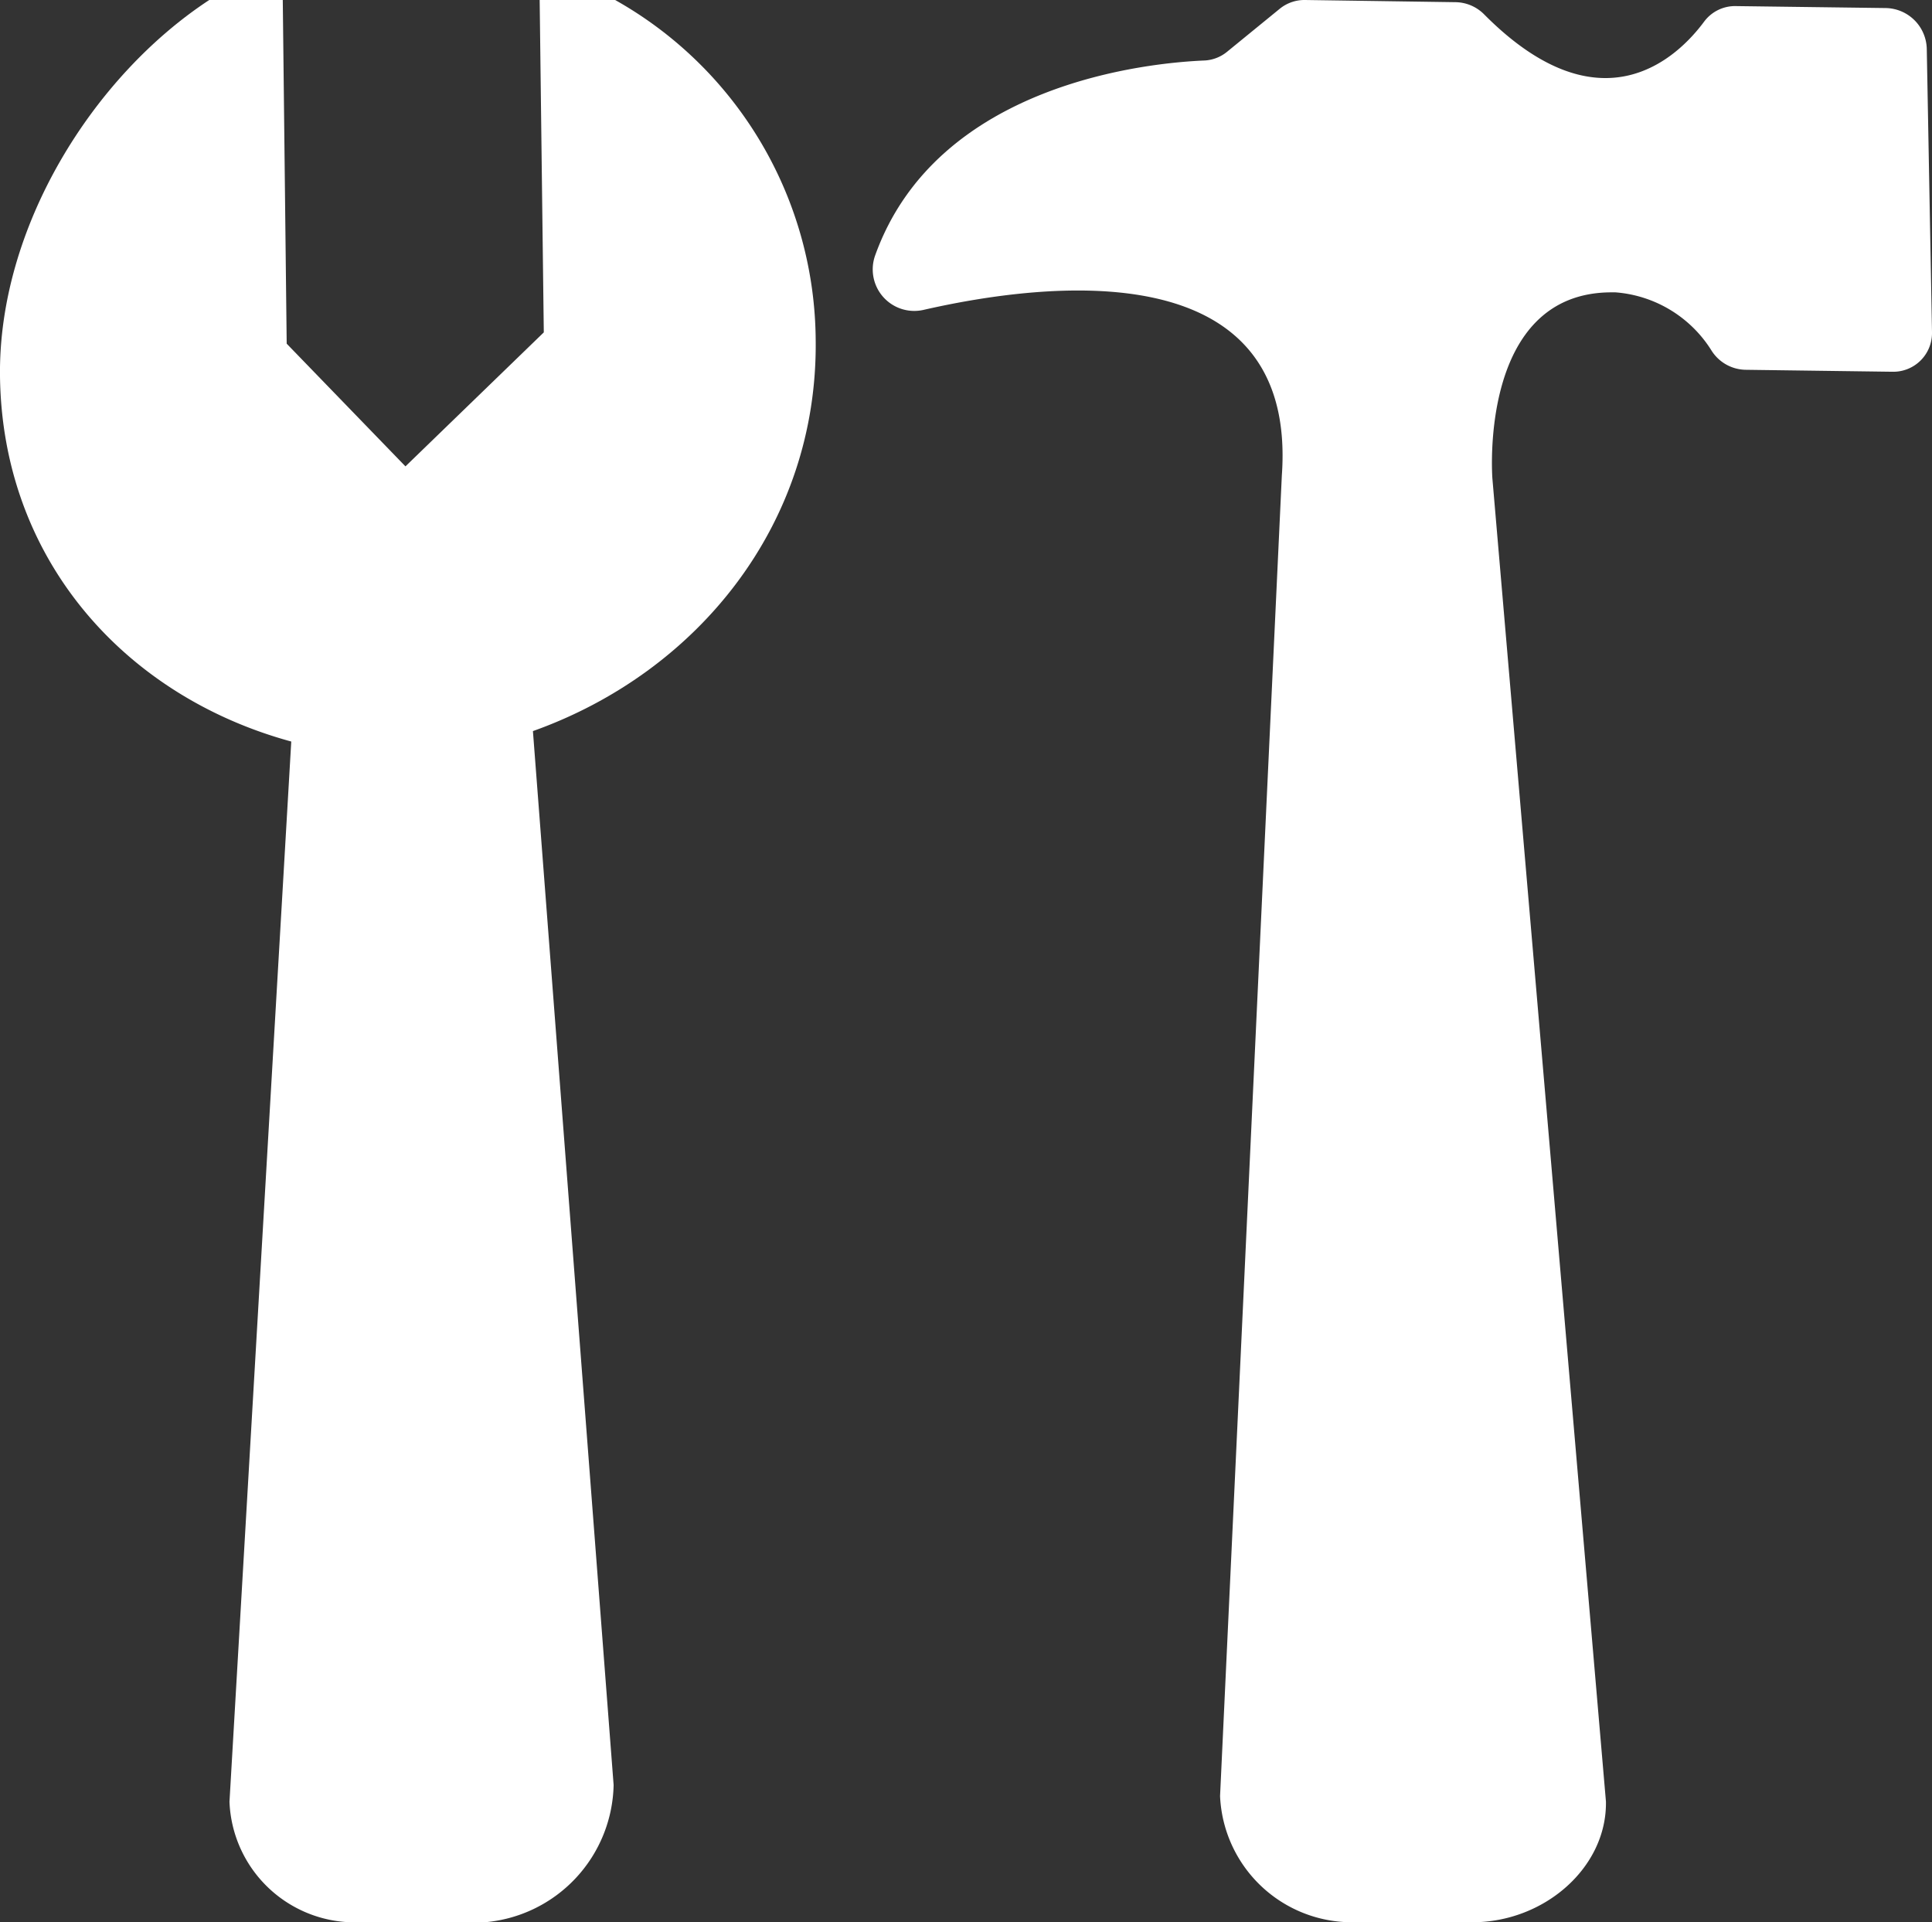 <svg xmlns="http://www.w3.org/2000/svg" viewBox="0 0 88.82 88.37"><rect x="0" y="0" width="88.82" height="88.37" fill="#333333" stroke="none"/><defs><style>.cls-1{fill:#fff;}</style></defs><title>tooling</title><g id="Layer_2" data-name="Layer 2"><g id="Layer_2-2" data-name="Layer 2"><path class="cls-1" d="M24.5,33.61c7.6-2.71,13.09-9.53,13-17.95A18.06,18.06,0,0,0,28.28,0H24.81L25,15.28l-6.36,6.16L13.18,15.8,13,0H9.62C4.24,3.53-.08,10.48,0,17.29.1,25.71,5.73,32,13.39,34.09L10.55,82.83a5.77,5.77,0,0,0,6,5.54h5.74a6.47,6.47,0,0,0,5.92-6.31Z"/><path class="cls-1" d="M56.09,82.57a6.07,6.07,0,0,0,6,5.8h5.6c3.31,0,6.19-2.52,6.14-5.55L68.61,22s-.67-8.59,5.51-8.56h.15a5.72,5.72,0,0,1,4.41,2.67,1.89,1.89,0,0,0,1.58.89l6.74.09a1.78,1.78,0,0,0,1.82-1.82l-.24-13A1.92,1.92,0,0,0,86.69.37L79.8.28A1.77,1.77,0,0,0,78.34,1C77.13,2.63,73.6,6.08,68.22.65A1.89,1.89,0,0,0,66.9.1L60,0a1.8,1.8,0,0,0-1.15.39l-2.45,2a1.78,1.78,0,0,1-1,.39c-2.49.1-12.34,1-15.18,9a1.91,1.91,0,0,0,2.22,2.47c5.6-1.28,17.23-2.73,16.49,7.61Z"/></g></g></svg>